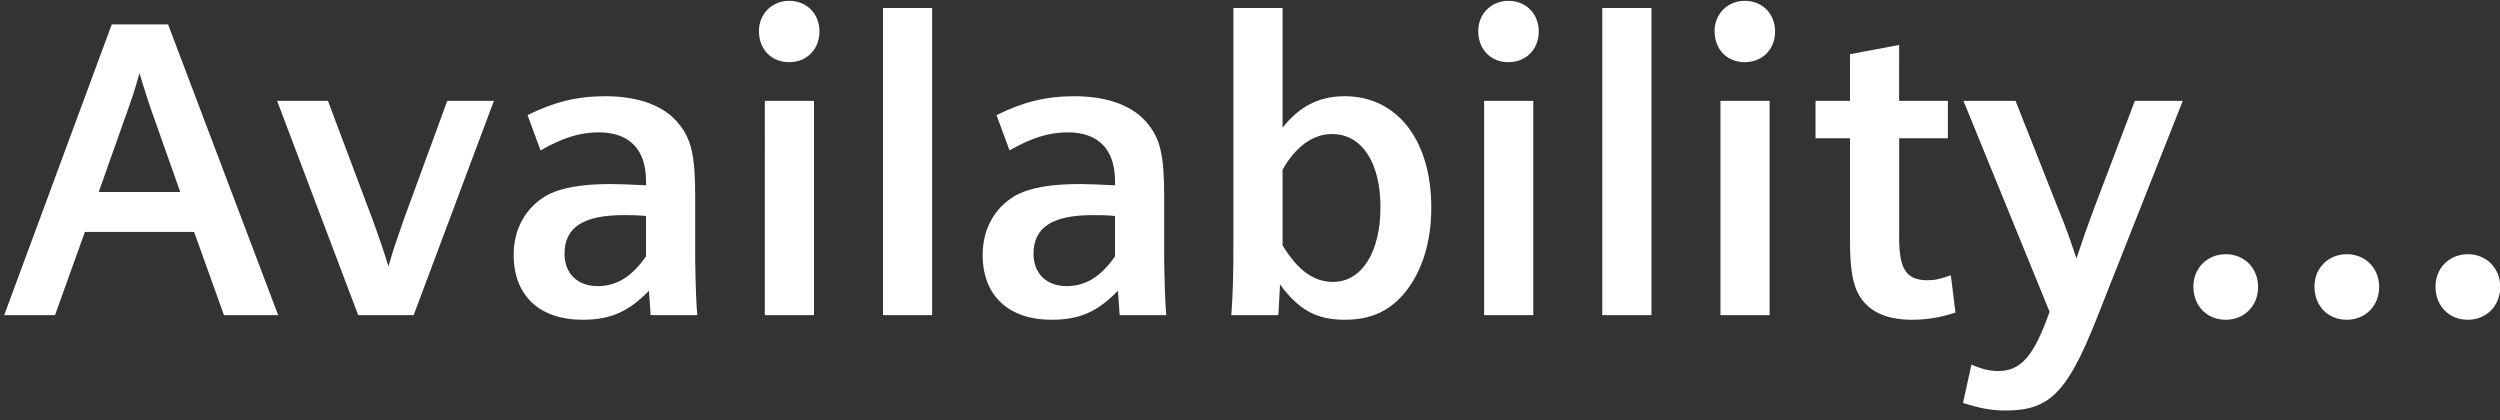 <svg width="119" height="20" viewBox="0 0 119 20" fill="none" xmlns="http://www.w3.org/2000/svg"><rect x="0" y="0" width="119" height="20" fill="#333333" stroke="none"/><path d="M9.24 11.04h-5.2L2.62 15H.2L5.32 1.16H8L13.24 15h-2.58l-1.42-3.96zm-.66-1.9L7.42 5.86c-.34-.94-.46-1.32-.78-2.38-.26.92-.32 1.1-.78 2.38L4.7 9.14h3.88zM17.05 15L13.19 4.8h2.42l2.12 5.64c.26.7.56 1.58.76 2.24.18-.66.46-1.46.74-2.26l2.06-5.62h2.22L19.69 15h-2.64zm13.921 0l-.08-1.16c-.98 1-1.82 1.38-3.16 1.38-2.06 0-3.28-1.16-3.28-3.08 0-1.24.56-2.24 1.54-2.82.68-.38 1.66-.56 3.1-.56.4 0 .74.02 1.66.06v-.2c0-1.5-.78-2.32-2.26-2.32-.88 0-1.72.26-2.76.86l-.62-1.68c1.24-.62 2.36-.9 3.7-.9 1.6 0 2.84.46 3.52 1.34.58.72.76 1.5.76 3.44v3.04c.02 1.3.06 2.22.1 2.6h-2.22zm-.22-2.8v-1.92c-.46-.04-.7-.04-1.06-.04-1.92 0-2.82.58-2.82 1.84 0 .94.62 1.54 1.58 1.54.9 0 1.64-.46 2.3-1.42zm5.655 2.8V4.8h2.34V15h-2.34zM37.566.04c.84 0 1.44.62 1.44 1.46s-.6 1.46-1.44 1.46-1.44-.6-1.44-1.48c0-.82.62-1.44 1.44-1.44zM42.03 15V.38h2.34V15h-2.34zm11.265 0l-.08-1.16c-.98 1-1.82 1.38-3.16 1.38-2.06 0-3.28-1.16-3.28-3.08 0-1.24.56-2.24 1.54-2.82.68-.38 1.66-.56 3.1-.56.4 0 .74.02 1.66.06v-.2c0-1.5-.78-2.32-2.26-2.32-.88 0-1.72.26-2.76.86l-.62-1.68c1.24-.62 2.36-.9 3.7-.9 1.6 0 2.84.46 3.52 1.34.58.72.76 1.5.76 3.44v3.04c.02 1.3.06 2.22.1 2.6h-2.22zm-.22-2.8v-1.92c-.46-.04-.7-.04-1.06-.04-1.92 0-2.82.58-2.82 1.84 0 .94.62 1.54 1.58 1.54.9 0 1.64-.46 2.3-1.42zM60.85 15h-2.24c.08-1.1.1-1.86.1-3.58V.38h2.34v5.7c.8-1.02 1.74-1.5 2.96-1.5 2.5 0 4.12 2.1 4.12 5.3 0 1.64-.44 3.02-1.22 4-.74.92-1.64 1.34-2.9 1.34-1.34 0-2.18-.46-3.08-1.68L60.85 15zm.2-6.92v3.6c.72 1.18 1.48 1.74 2.4 1.74 1.36 0 2.26-1.4 2.26-3.56 0-2.14-.9-3.48-2.3-3.48-.92 0-1.74.6-2.36 1.7zM70.644 15V4.8h2.34V15h-2.34zM71.804.04c.84 0 1.44.62 1.44 1.46s-.6 1.46-1.44 1.46-1.44-.6-1.44-1.48c0-.82.62-1.44 1.44-1.44zM76.269 15V.38h2.34V15h-2.34zm5.625 0V4.8h2.34V15h-2.34zM83.054.04c.84 0 1.44.62 1.44 1.46s-.6 1.46-1.44 1.46-1.44-.6-1.44-1.48c0-.82.62-1.44 1.44-1.44zm5.005 6.54h-1.64V4.8h1.64V2.58l2.34-.44V4.8h2.32v1.78H90.4v4.74c0 1.5.34 2.02 1.36 2.02.34 0 .6-.06 1.1-.24l.22 1.78c-.74.24-1.38.34-2.08.34-1.16 0-1.98-.36-2.44-1.06-.36-.54-.5-1.3-.5-2.72V6.58zm9.501 8.26L93.46 4.8h2.48l2.04 5.16c.38.92.54 1.4.86 2.34.4-1.2.44-1.3.86-2.44l1.92-5.06h2.28l-4.12 10.42c-1.38 3.46-2.22 4.32-4.3 4.32-.68 0-1.22-.1-2.04-.36l.4-1.82c.54.22.86.3 1.28.3 1.08 0 1.7-.72 2.44-2.82zm8.386-2.74c.88 0 1.54.66 1.54 1.56s-.66 1.56-1.54 1.56c-.9 0-1.54-.66-1.54-1.58 0-.88.66-1.54 1.54-1.54zm5.762 0c.88 0 1.54.66 1.54 1.56s-.66 1.56-1.54 1.56c-.9 0-1.54-.66-1.54-1.58 0-.88.66-1.54 1.54-1.54zm5.762 0c.88 0 1.54.66 1.54 1.56s-.66 1.56-1.54 1.56c-.9 0-1.54-.66-1.54-1.58 0-.88.66-1.54 1.54-1.54z" fill="#fff"/></svg>